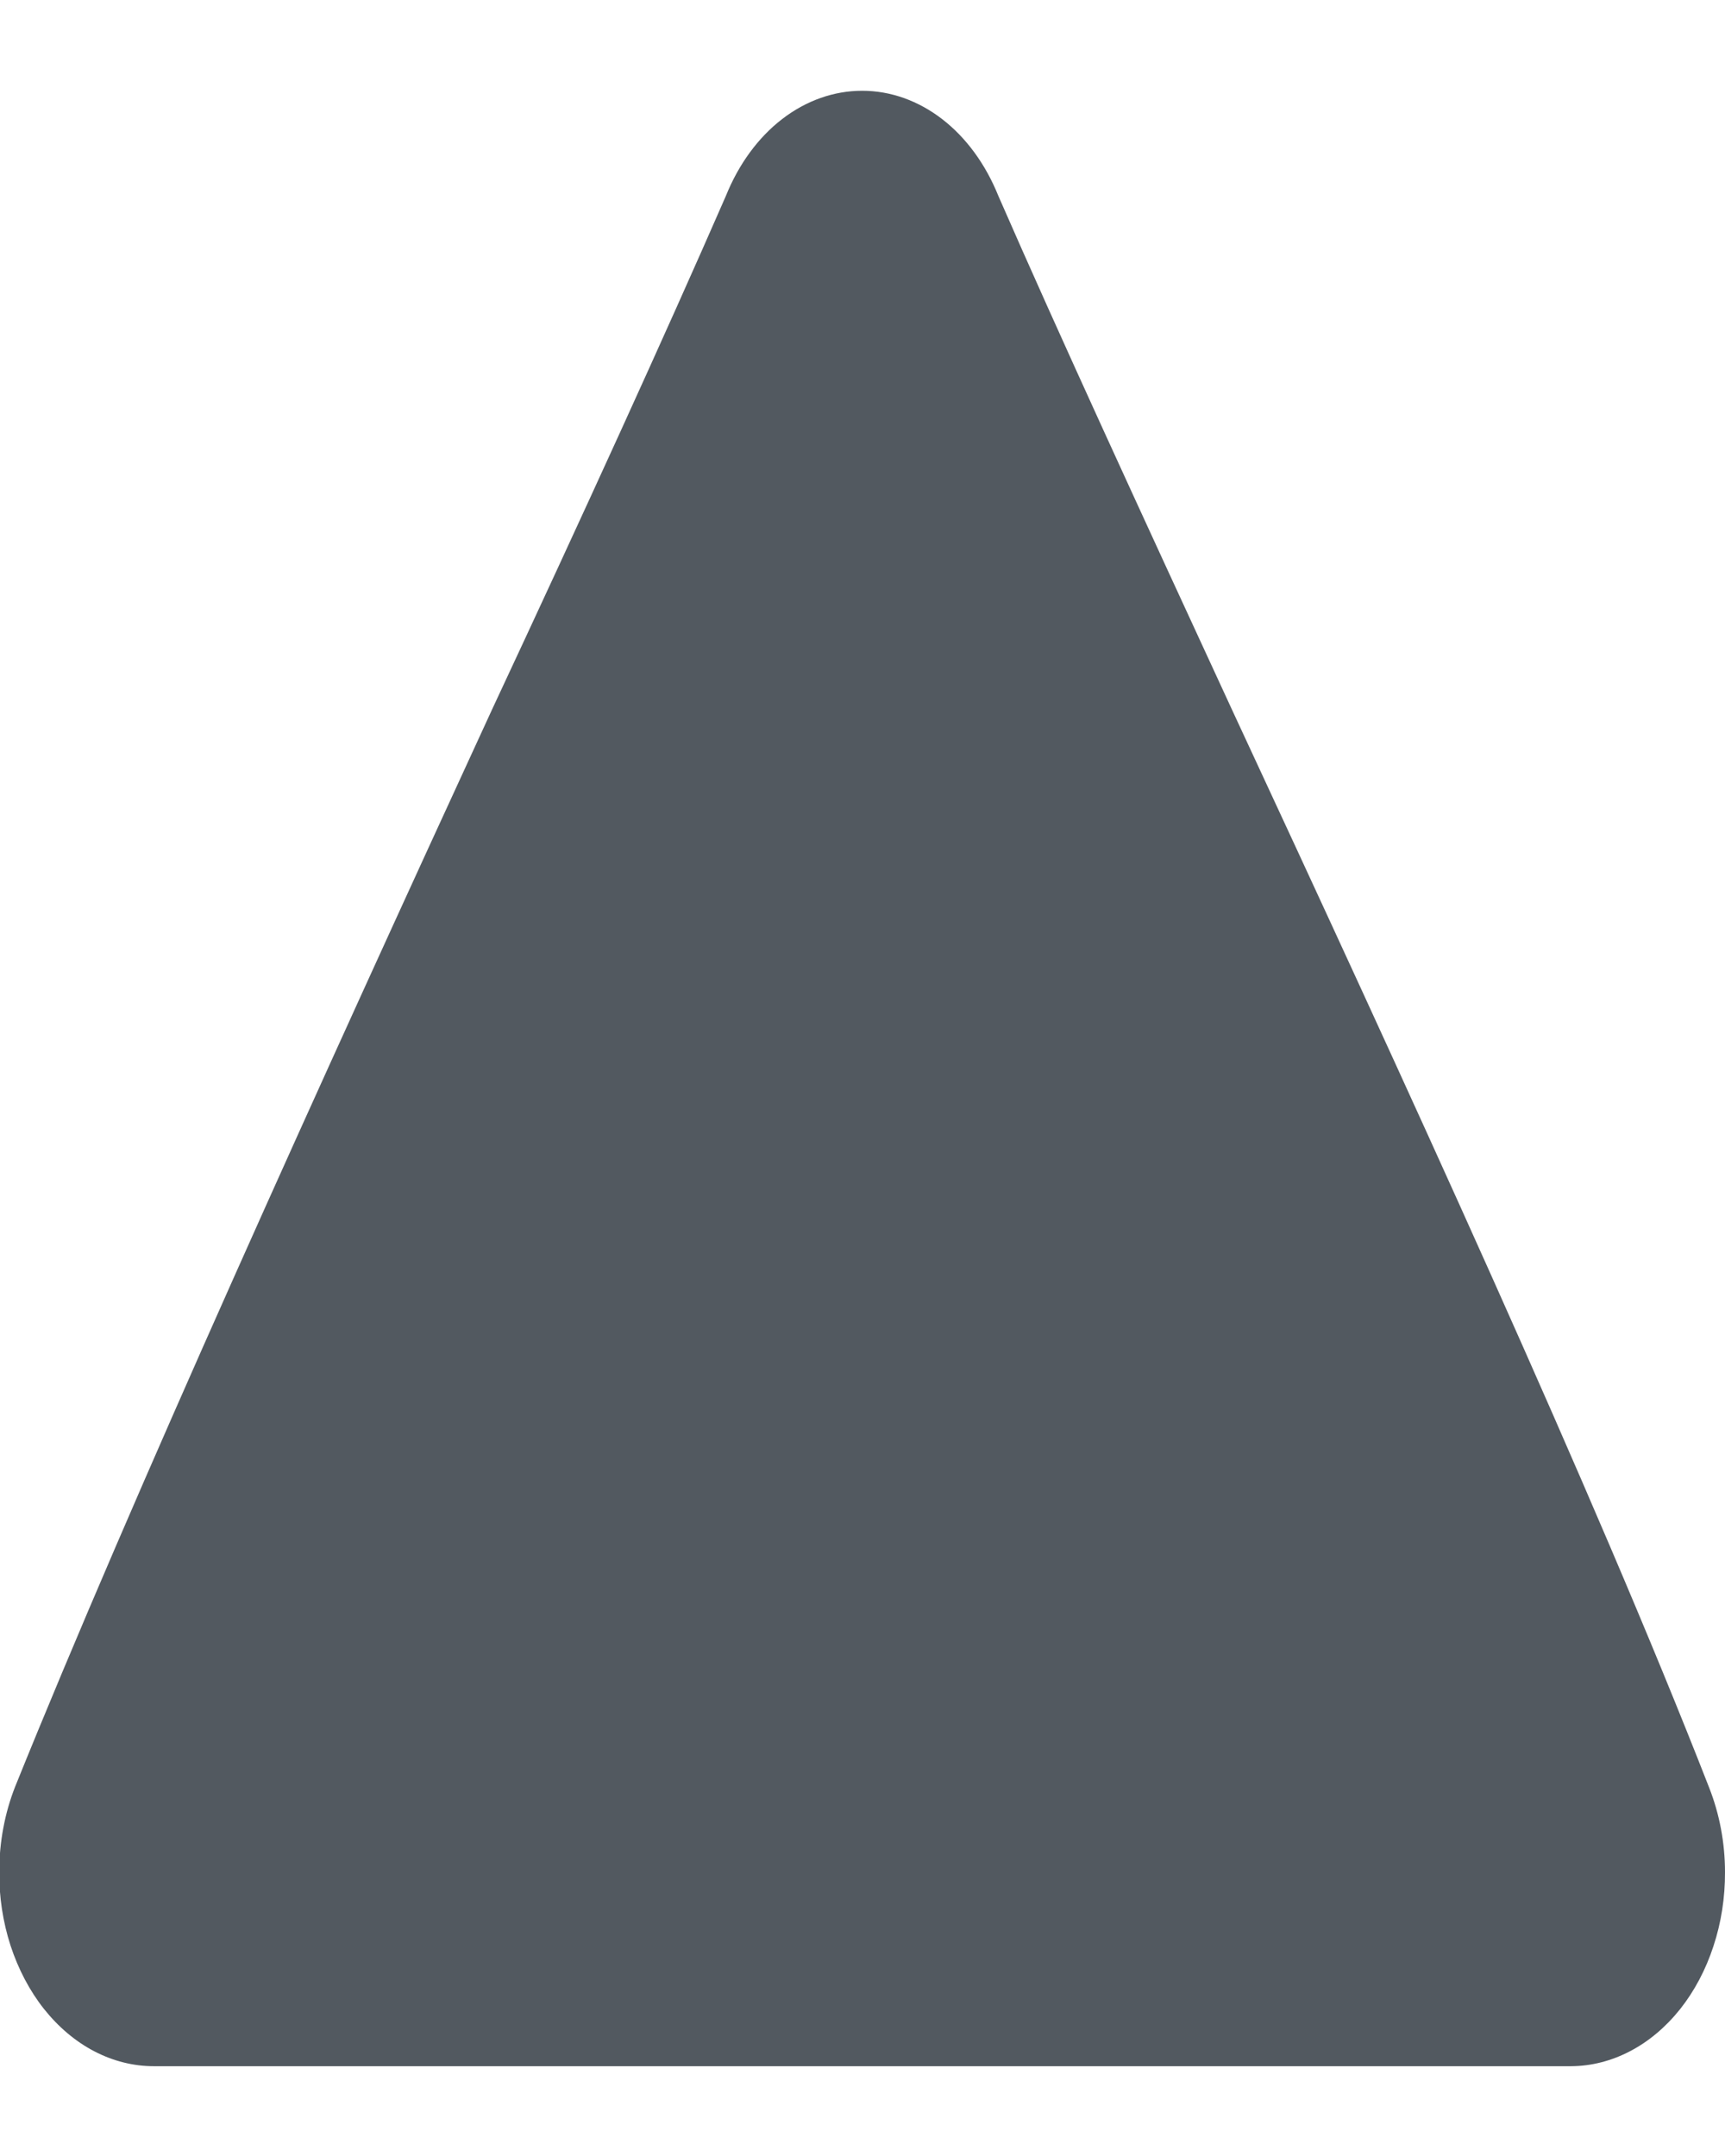 <svg width="16" height="20" viewBox="0 0 16 20" fill="none" xmlns="http://www.w3.org/2000/svg">
<g clip-path="url(#clip0_120_3249)">
<path d="M15.853 16.583C14.787 13.85 13.007 9.983 11.427 6.583C10.6 4.792 9.82 3.1 9.26 1.817C9.142 1.524 8.962 1.277 8.739 1.105C8.516 0.933 8.259 0.842 7.997 0.842C7.734 0.842 7.477 0.933 7.254 1.105C7.031 1.277 6.851 1.524 6.733 1.817C6.173 3.1 5.4 4.792 4.567 6.575C2.993 9.992 1.233 13.867 0.14 16.575C0.044 16.819 -0.006 17.087 -0.007 17.358C-0.009 17.595 0.027 17.83 0.098 18.049C0.17 18.268 0.275 18.468 0.408 18.636C0.542 18.804 0.7 18.938 0.875 19.029C1.05 19.12 1.237 19.167 1.427 19.167L14.573 19.167C14.761 19.166 14.948 19.118 15.121 19.027C15.295 18.936 15.452 18.803 15.585 18.636C15.717 18.469 15.822 18.271 15.893 18.053C15.965 17.835 16.001 17.602 16 17.367C16 17.095 15.949 16.827 15.853 16.583Z" fill="#525960"/>
</g>
<defs>
<clipPath id="clip0_120_3249">
<rect width="16" height="20" fill="white"/>
</clipPath>
</defs>
</svg>
